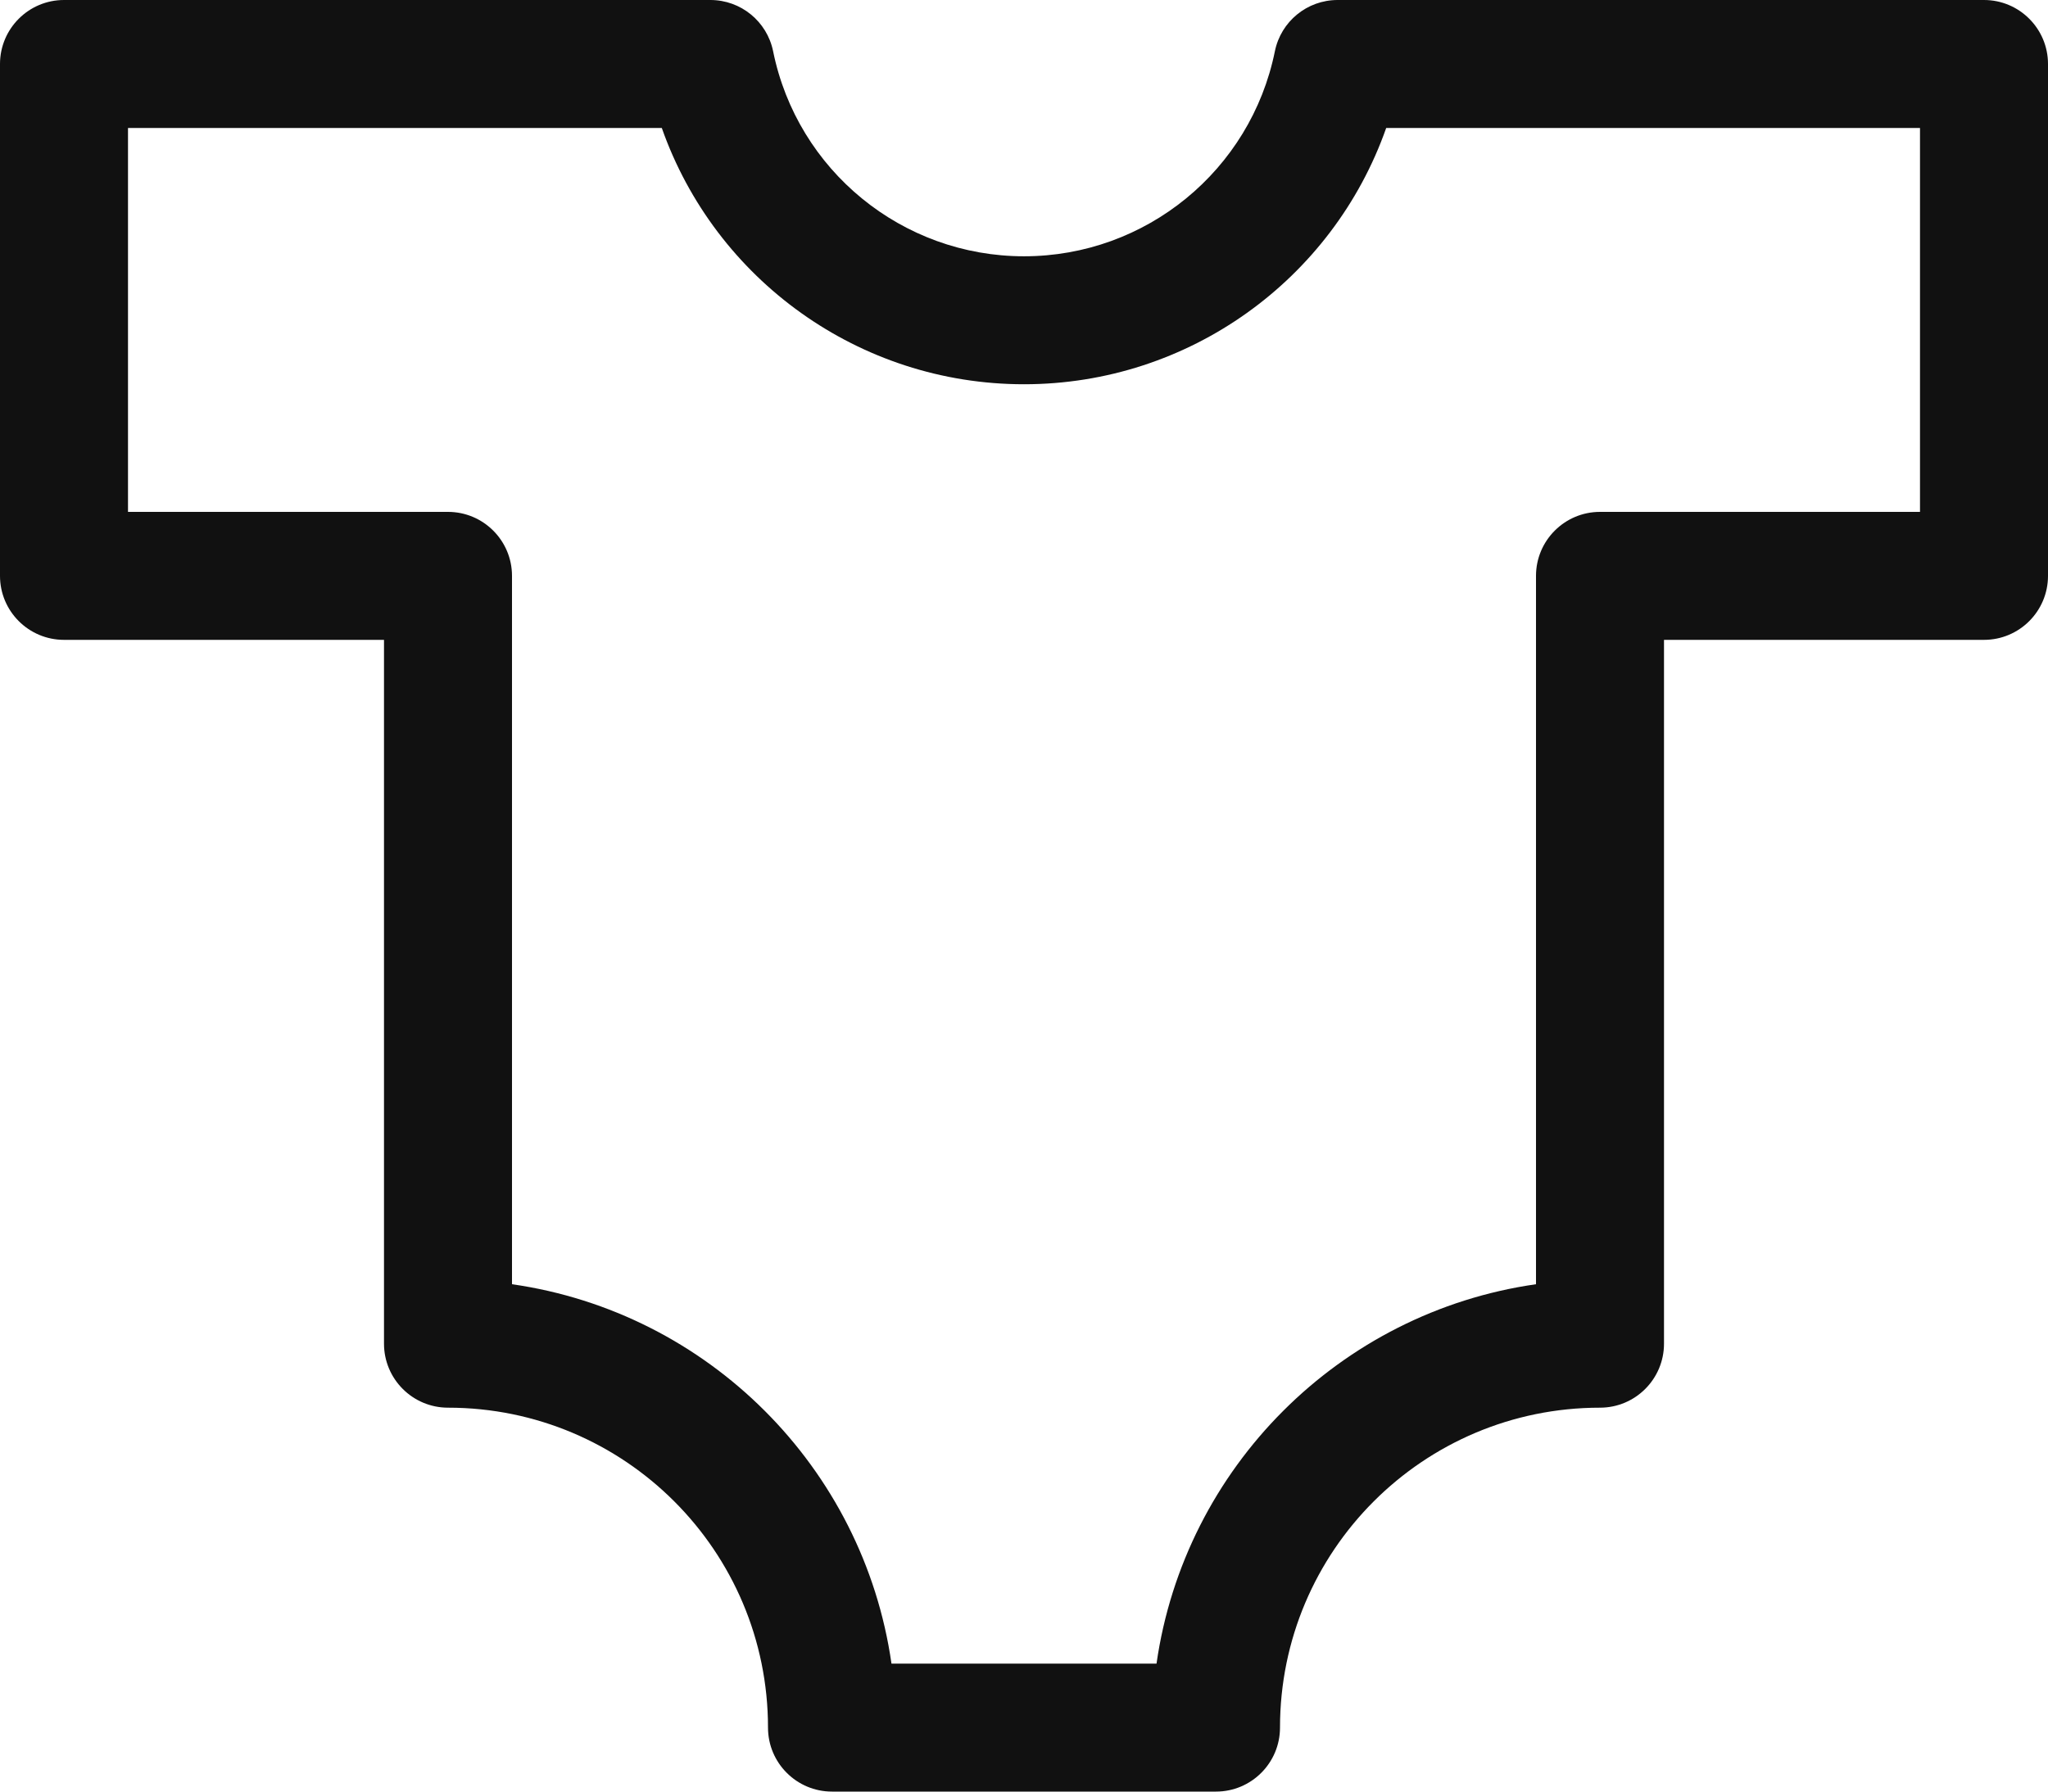 <?xml version="1.0" encoding="UTF-8"?>
<svg width="48px" height="42px" viewBox="0 0 48 42" version="1.1" xmlns="http://www.w3.org/2000/svg"
>
    <!-- Generator: Sketch 52.4 (67378) - http://www.bohemiancoding.com/sketch -->
    <title>baby</title>
    <desc>Created with Sketch.</desc>
    <g id="Page-1" stroke="none" stroke-width="1" fill="none" fill-rule="evenodd">
        <g id="baby" fill="#111111" fill-rule="nonzero">
            <path d="M9,15 L1.5,15 C0.672,15 0,14.328 0,13.5 L0,1.5 C0,0.672 0.672,0 1.5,0 L16.65,0 C17.363,0 17.978,0.502 18.12,1.202 C18.688,3.998 21.147,6.008 24,6.008 C26.853,6.008 29.312,3.998 29.88,1.202 C30.022,0.502 30.637,0 31.35,0 L46.5,0 C47.328,0 48,0.672 48,1.5 L48,13.5 C48,14.328 47.328,15 46.5,15 L39,15 L39,31.5 C39,32.328 38.328,33 37.5,33 C33.358,33 30,36.358 30,40.5 C30,41.328 29.328,42 28.5,42 L19.5,42 C18.672,42 18,41.328 18,40.5 C18,36.358 14.642,33 10.5,33 C9.672,33 9,32.328 9,31.5 L9,15 Z M24,9.008 C20.141,9.008 16.763,6.557 15.511,3 L3,3 L3,12 L10.5,12 C11.328,12 12,12.672 12,13.5 L12,30.106 C16.599,30.764 20.236,34.401 20.894,39 L27.106,39 C27.764,34.401 31.401,30.764 36,30.106 L36,13.5 C36,12.672 36.672,12 37.5,12 L45,12 L45,3 L32.489,3 C31.237,6.557 27.859,9.008 24,9.008 Z"
                  id="Path"></path>
        </g>
    </g>
</svg>
